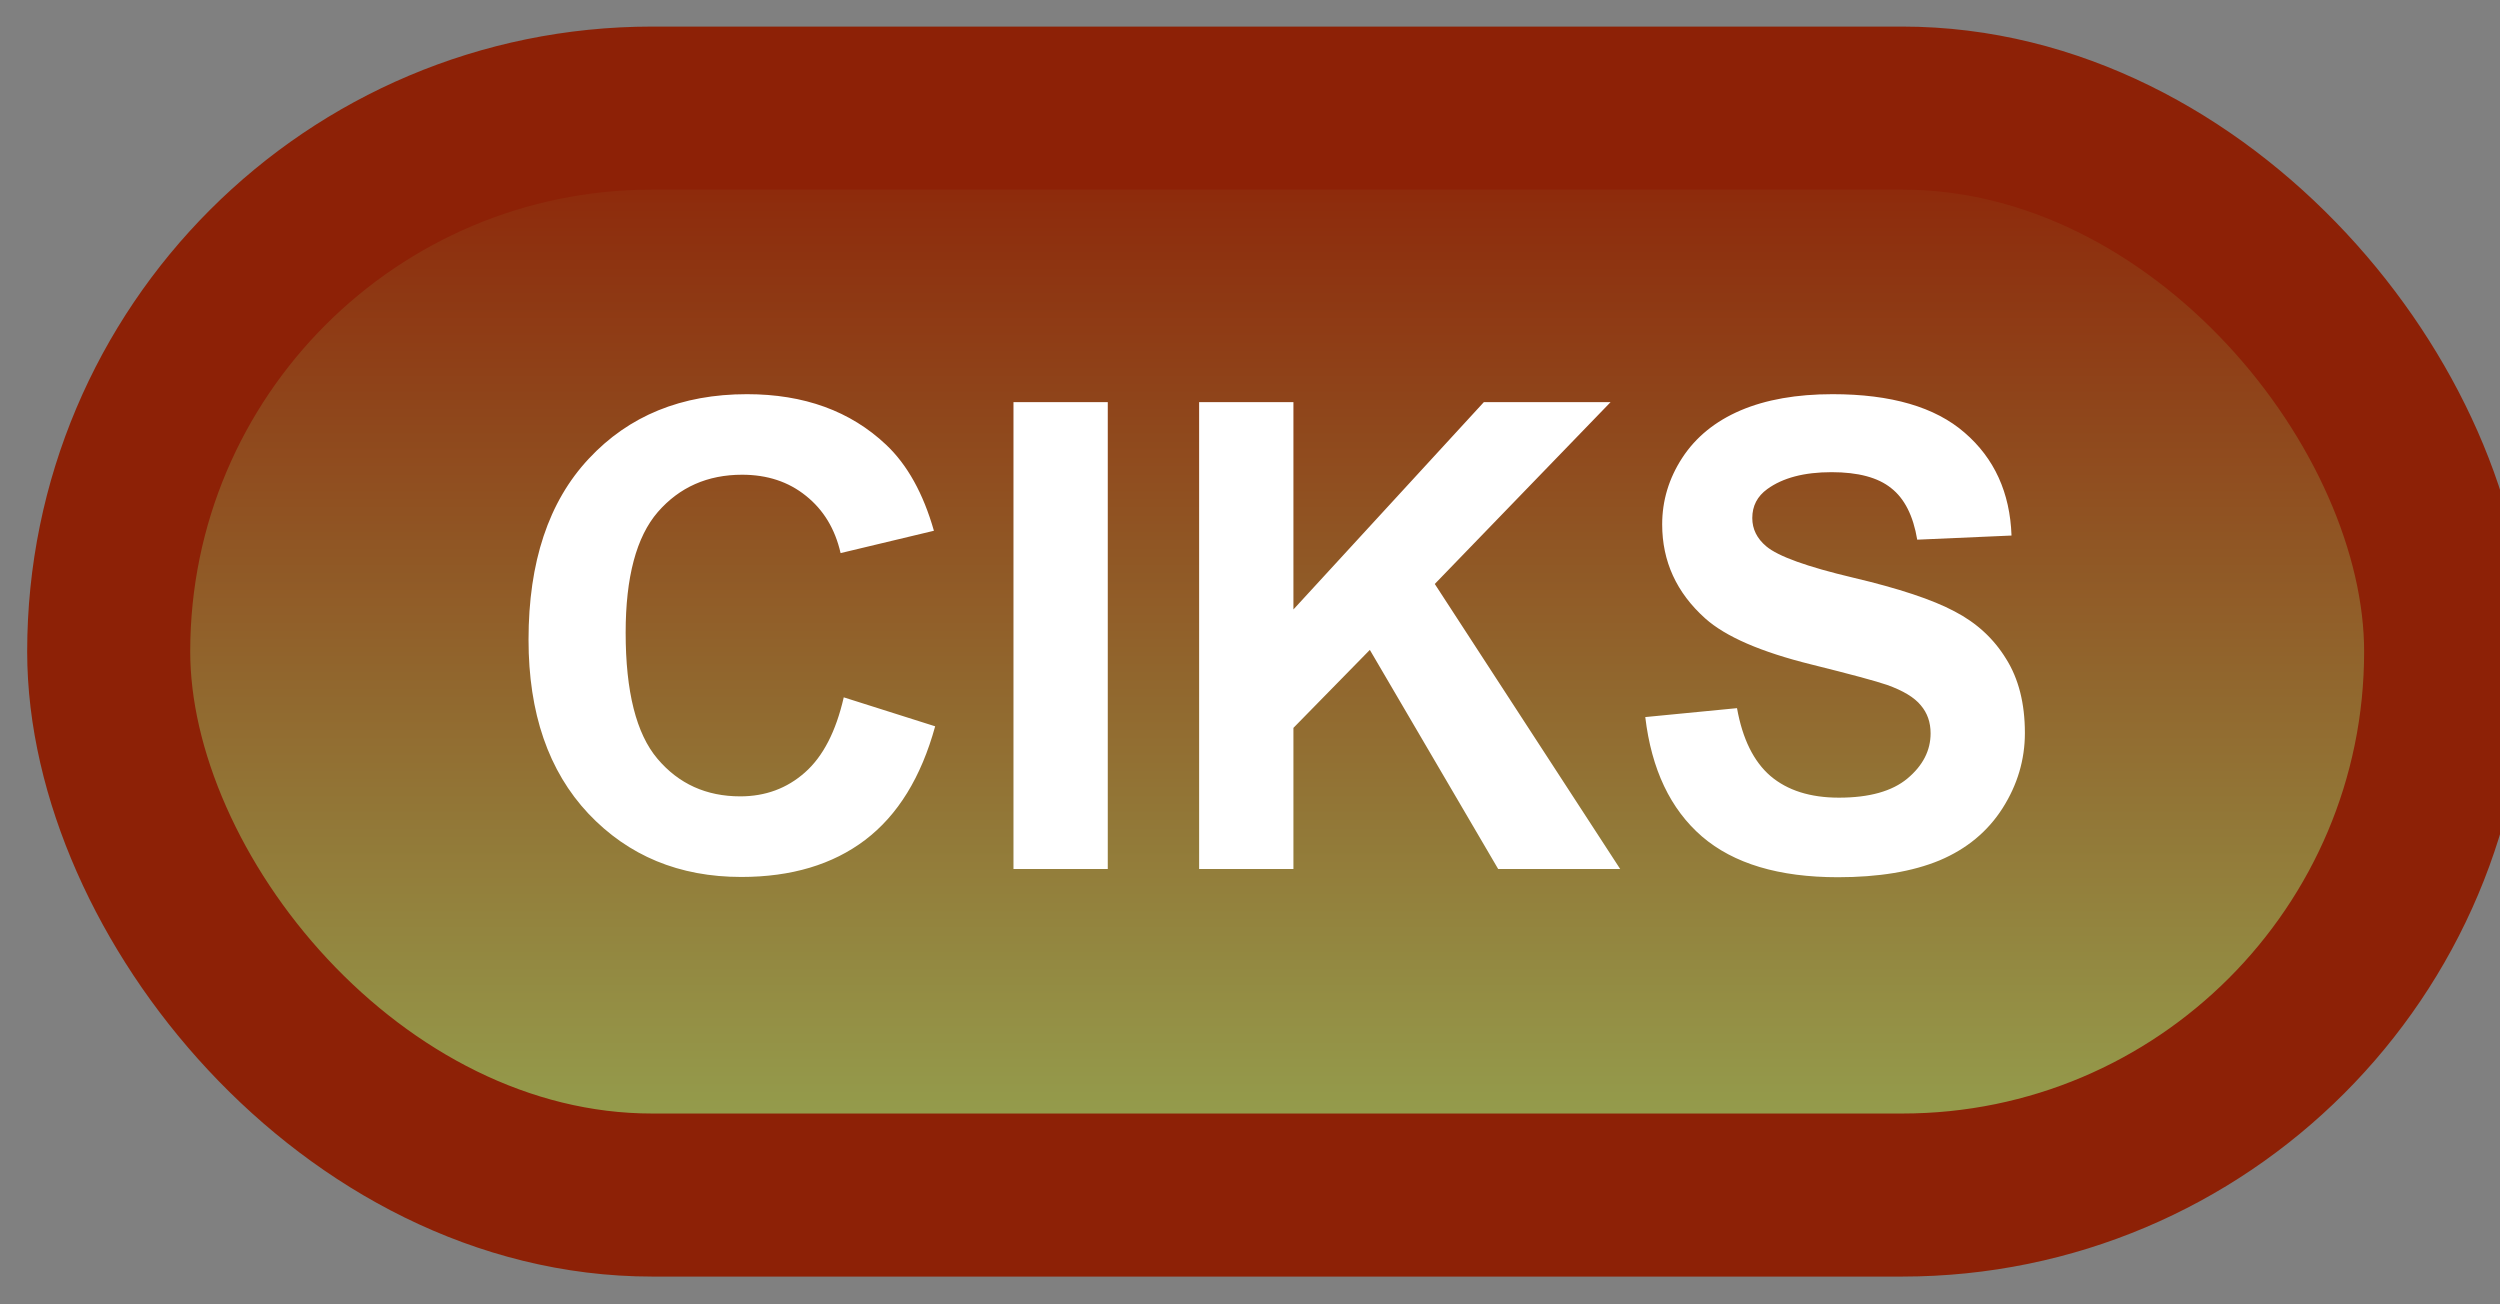 <svg width="46" height="24" viewBox="0 0 46 24" fill="none" xmlns="http://www.w3.org/2000/svg">
<rect x="0" y="0" width="46" height="24" fill="#808080" stroke="none"/>
<rect x="2" y="1.989" width="43" height="20" rx="10" fill="url(#paint0_linear_40_2532)"/>
<rect x="2" y="1.989" width="43" height="20" rx="10" stroke="#8D2106" stroke-width="3" stroke-linejoin="round"/>
<path d="M15.525 12.831L17.207 13.364C16.949 14.302 16.52 14.999 15.918 15.456C15.32 15.909 14.56 16.136 13.639 16.136C12.498 16.136 11.56 15.747 10.826 14.97C10.092 14.188 9.725 13.122 9.725 11.77C9.725 10.341 10.094 9.231 10.832 8.442C11.57 7.649 12.541 7.253 13.744 7.253C14.795 7.253 15.648 7.563 16.305 8.184C16.695 8.552 16.988 9.079 17.184 9.766L15.467 10.177C15.365 9.731 15.152 9.38 14.828 9.122C14.508 8.864 14.117 8.735 13.656 8.735C13.02 8.735 12.502 8.964 12.104 9.421C11.709 9.878 11.512 10.618 11.512 11.641C11.512 12.727 11.707 13.501 12.098 13.962C12.488 14.423 12.996 14.653 13.621 14.653C14.082 14.653 14.479 14.507 14.81 14.214C15.143 13.921 15.381 13.46 15.525 12.831ZM18.648 15.989V7.399H20.383V15.989H18.648ZM22.064 15.989V7.399H23.799V11.214L27.303 7.399H29.635L26.4 10.745L29.811 15.989H27.566L25.205 11.958L23.799 13.393V15.989H22.064ZM30.273 13.194L31.961 13.03C32.062 13.596 32.268 14.012 32.576 14.278C32.889 14.544 33.309 14.677 33.836 14.677C34.395 14.677 34.815 14.559 35.096 14.325C35.381 14.087 35.523 13.809 35.523 13.493C35.523 13.29 35.463 13.118 35.342 12.977C35.225 12.833 35.018 12.708 34.721 12.602C34.518 12.532 34.055 12.407 33.332 12.227C32.402 11.997 31.75 11.714 31.375 11.378C30.848 10.905 30.584 10.329 30.584 9.649C30.584 9.212 30.707 8.803 30.953 8.425C31.203 8.042 31.561 7.751 32.025 7.552C32.494 7.352 33.059 7.253 33.719 7.253C34.797 7.253 35.607 7.489 36.15 7.962C36.697 8.434 36.984 9.065 37.012 9.854L35.277 9.93C35.203 9.489 35.043 9.173 34.797 8.981C34.555 8.786 34.19 8.688 33.701 8.688C33.197 8.688 32.803 8.792 32.518 8.999C32.334 9.132 32.242 9.309 32.242 9.532C32.242 9.735 32.328 9.909 32.5 10.053C32.719 10.237 33.25 10.428 34.094 10.628C34.938 10.827 35.56 11.034 35.963 11.249C36.369 11.46 36.685 11.751 36.912 12.122C37.143 12.489 37.258 12.944 37.258 13.487C37.258 13.979 37.121 14.44 36.848 14.87C36.574 15.3 36.188 15.62 35.688 15.831C35.188 16.038 34.565 16.141 33.818 16.141C32.732 16.141 31.898 15.891 31.316 15.391C30.734 14.887 30.387 14.155 30.273 13.194Z" fill="white"/>
<defs>
<linearGradient id="paint0_linear_40_2532" x1="23.5" y1="1.989" x2="23.5" y2="21.989" gradientUnits="userSpaceOnUse">
<stop stop-color="#8D2106"/>
<stop offset="1" stop-color="#95A551"/>
</linearGradient>
</defs>
</svg>

